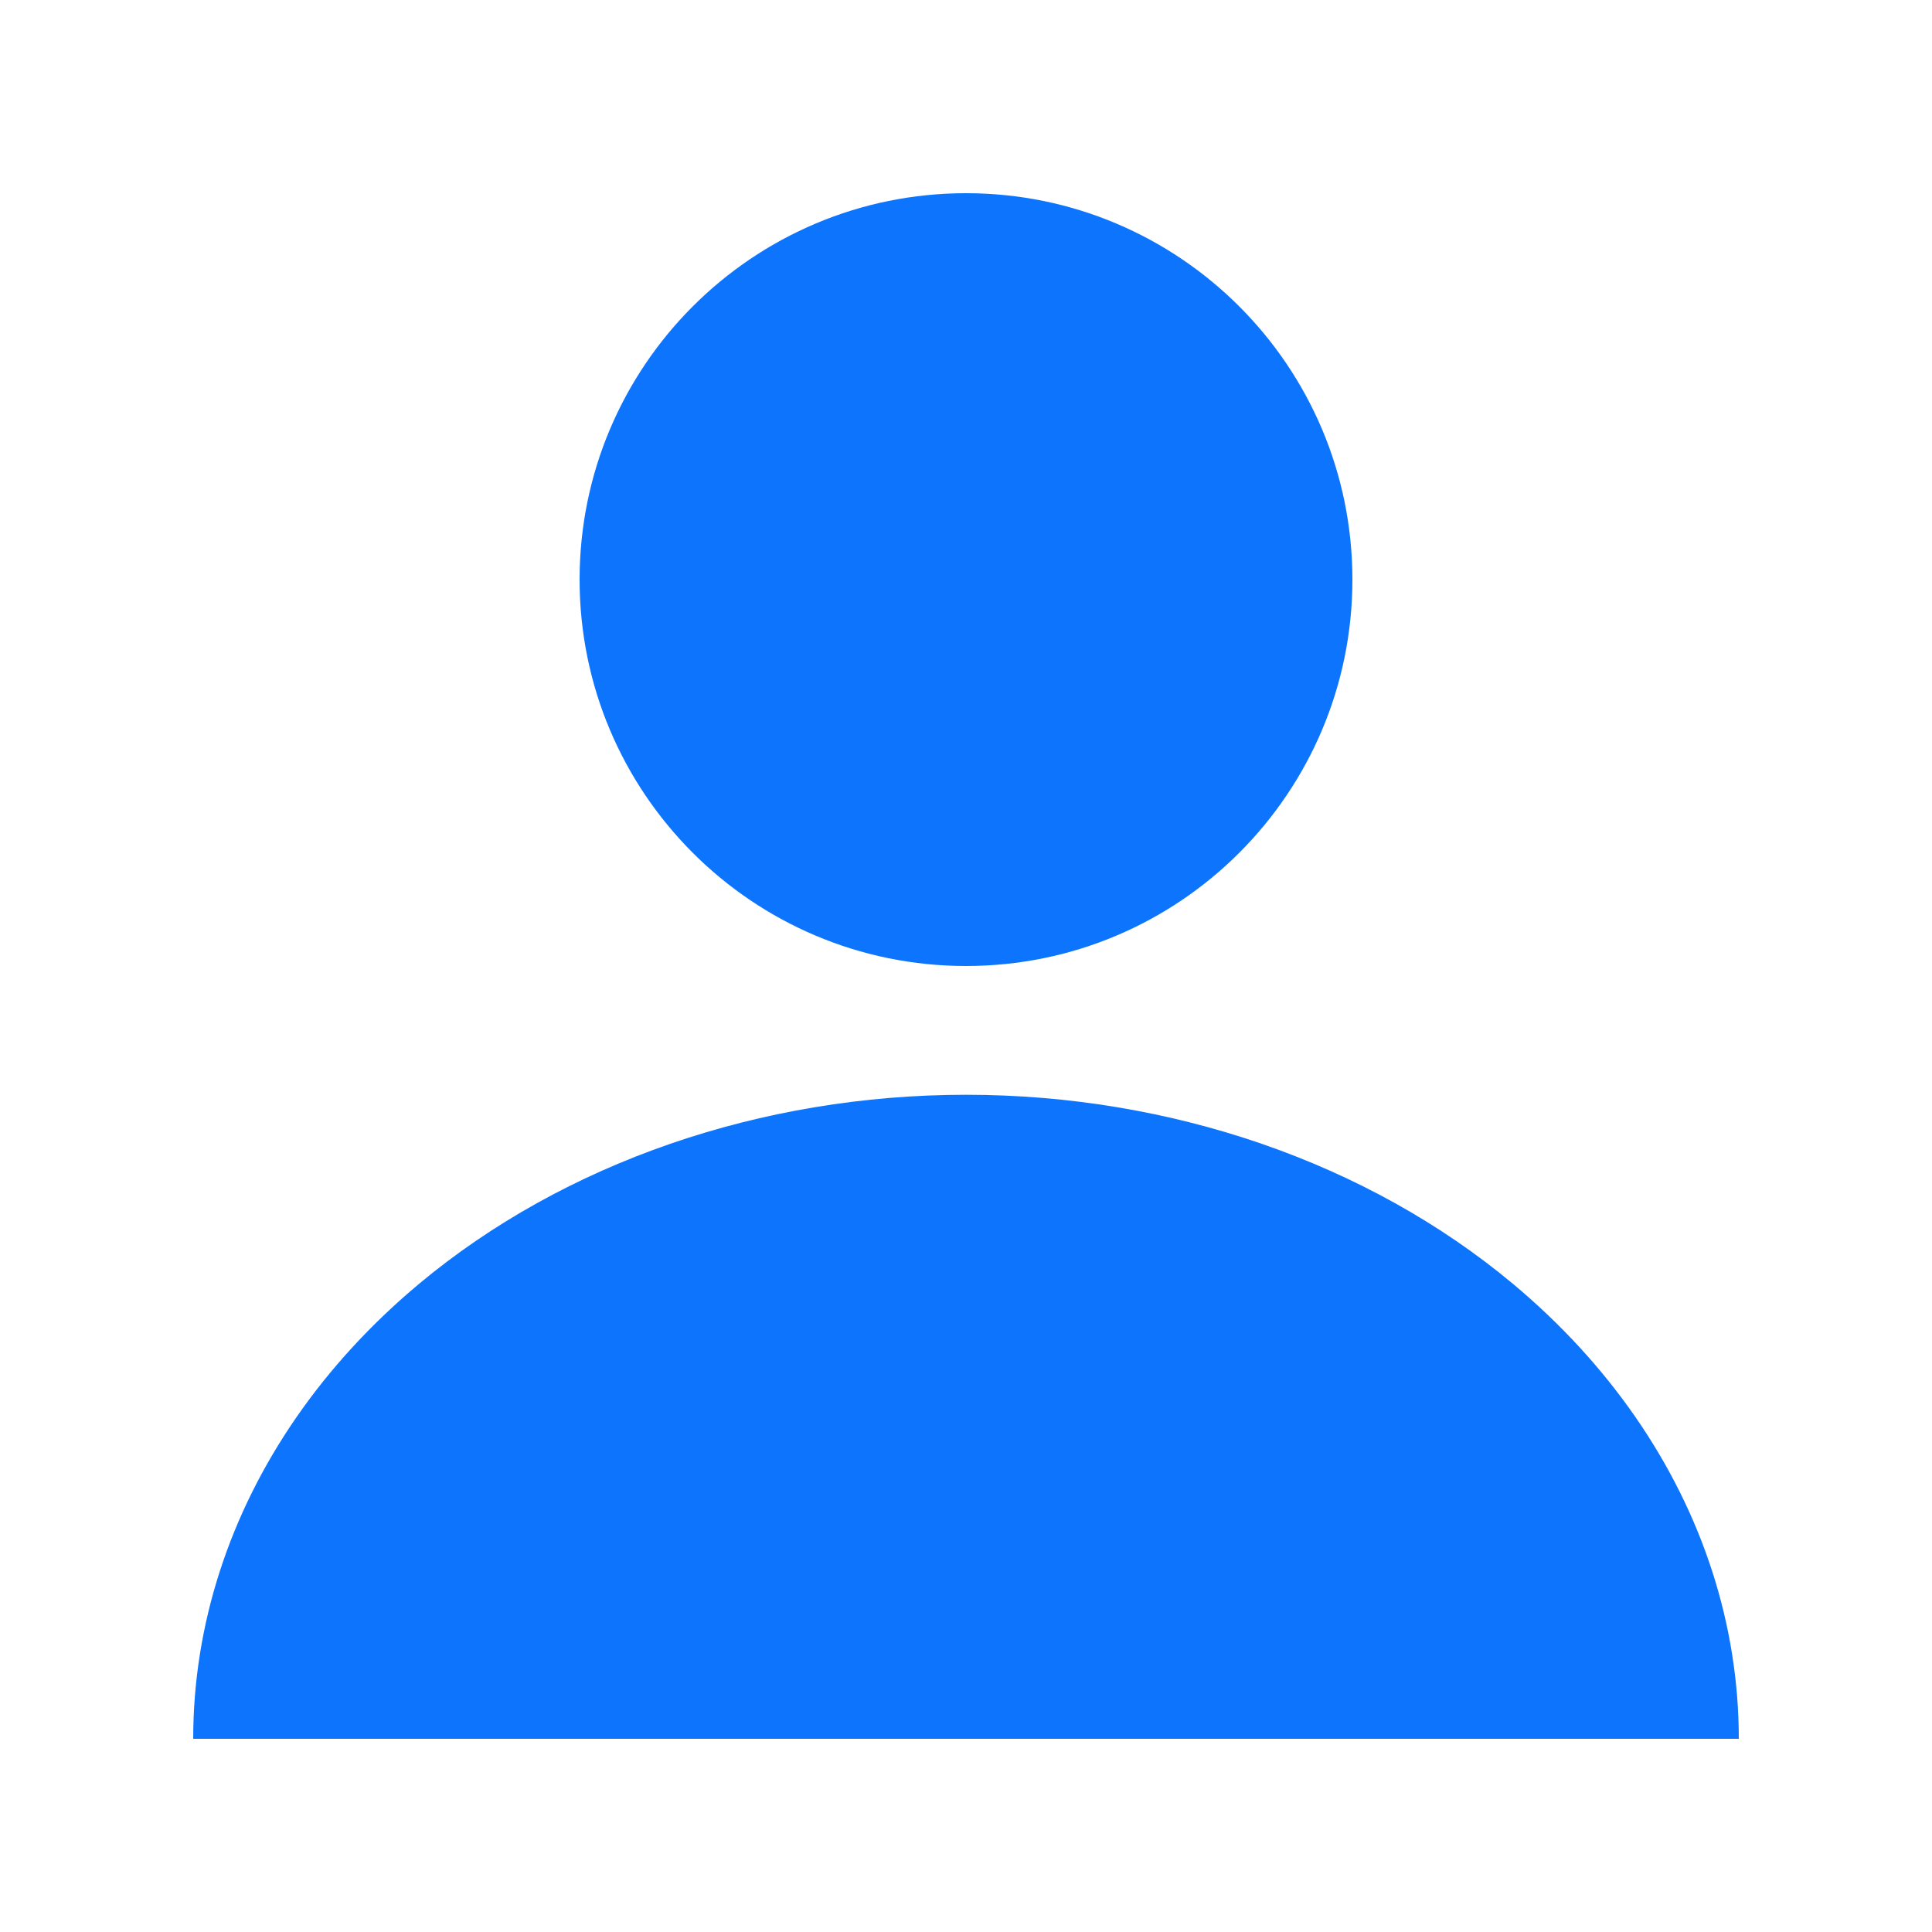 <svg width="20" height="20" viewBox="0 0 20 20" fill="none" xmlns="http://www.w3.org/2000/svg">
<path d="M6 6C6 3.791 7.791 2 10 2C12.209 2 14 3.791 14 6C14 8.209 12.209 10 10 10C7.791 10 6 8.209 6 6Z" fill="#0D75FD"/>
<path d="M2.275 16.267C2.094 16.827 2 17.41 2 18H18C18 17.41 17.906 16.827 17.725 16.267C17.364 15.149 16.656 14.119 15.657 13.286C14.157 12.036 12.122 11.333 10 11.333C7.878 11.333 5.843 12.036 4.343 13.286C3.344 14.119 2.636 15.149 2.275 16.267Z" fill="#0D75FD"/>
</svg>
